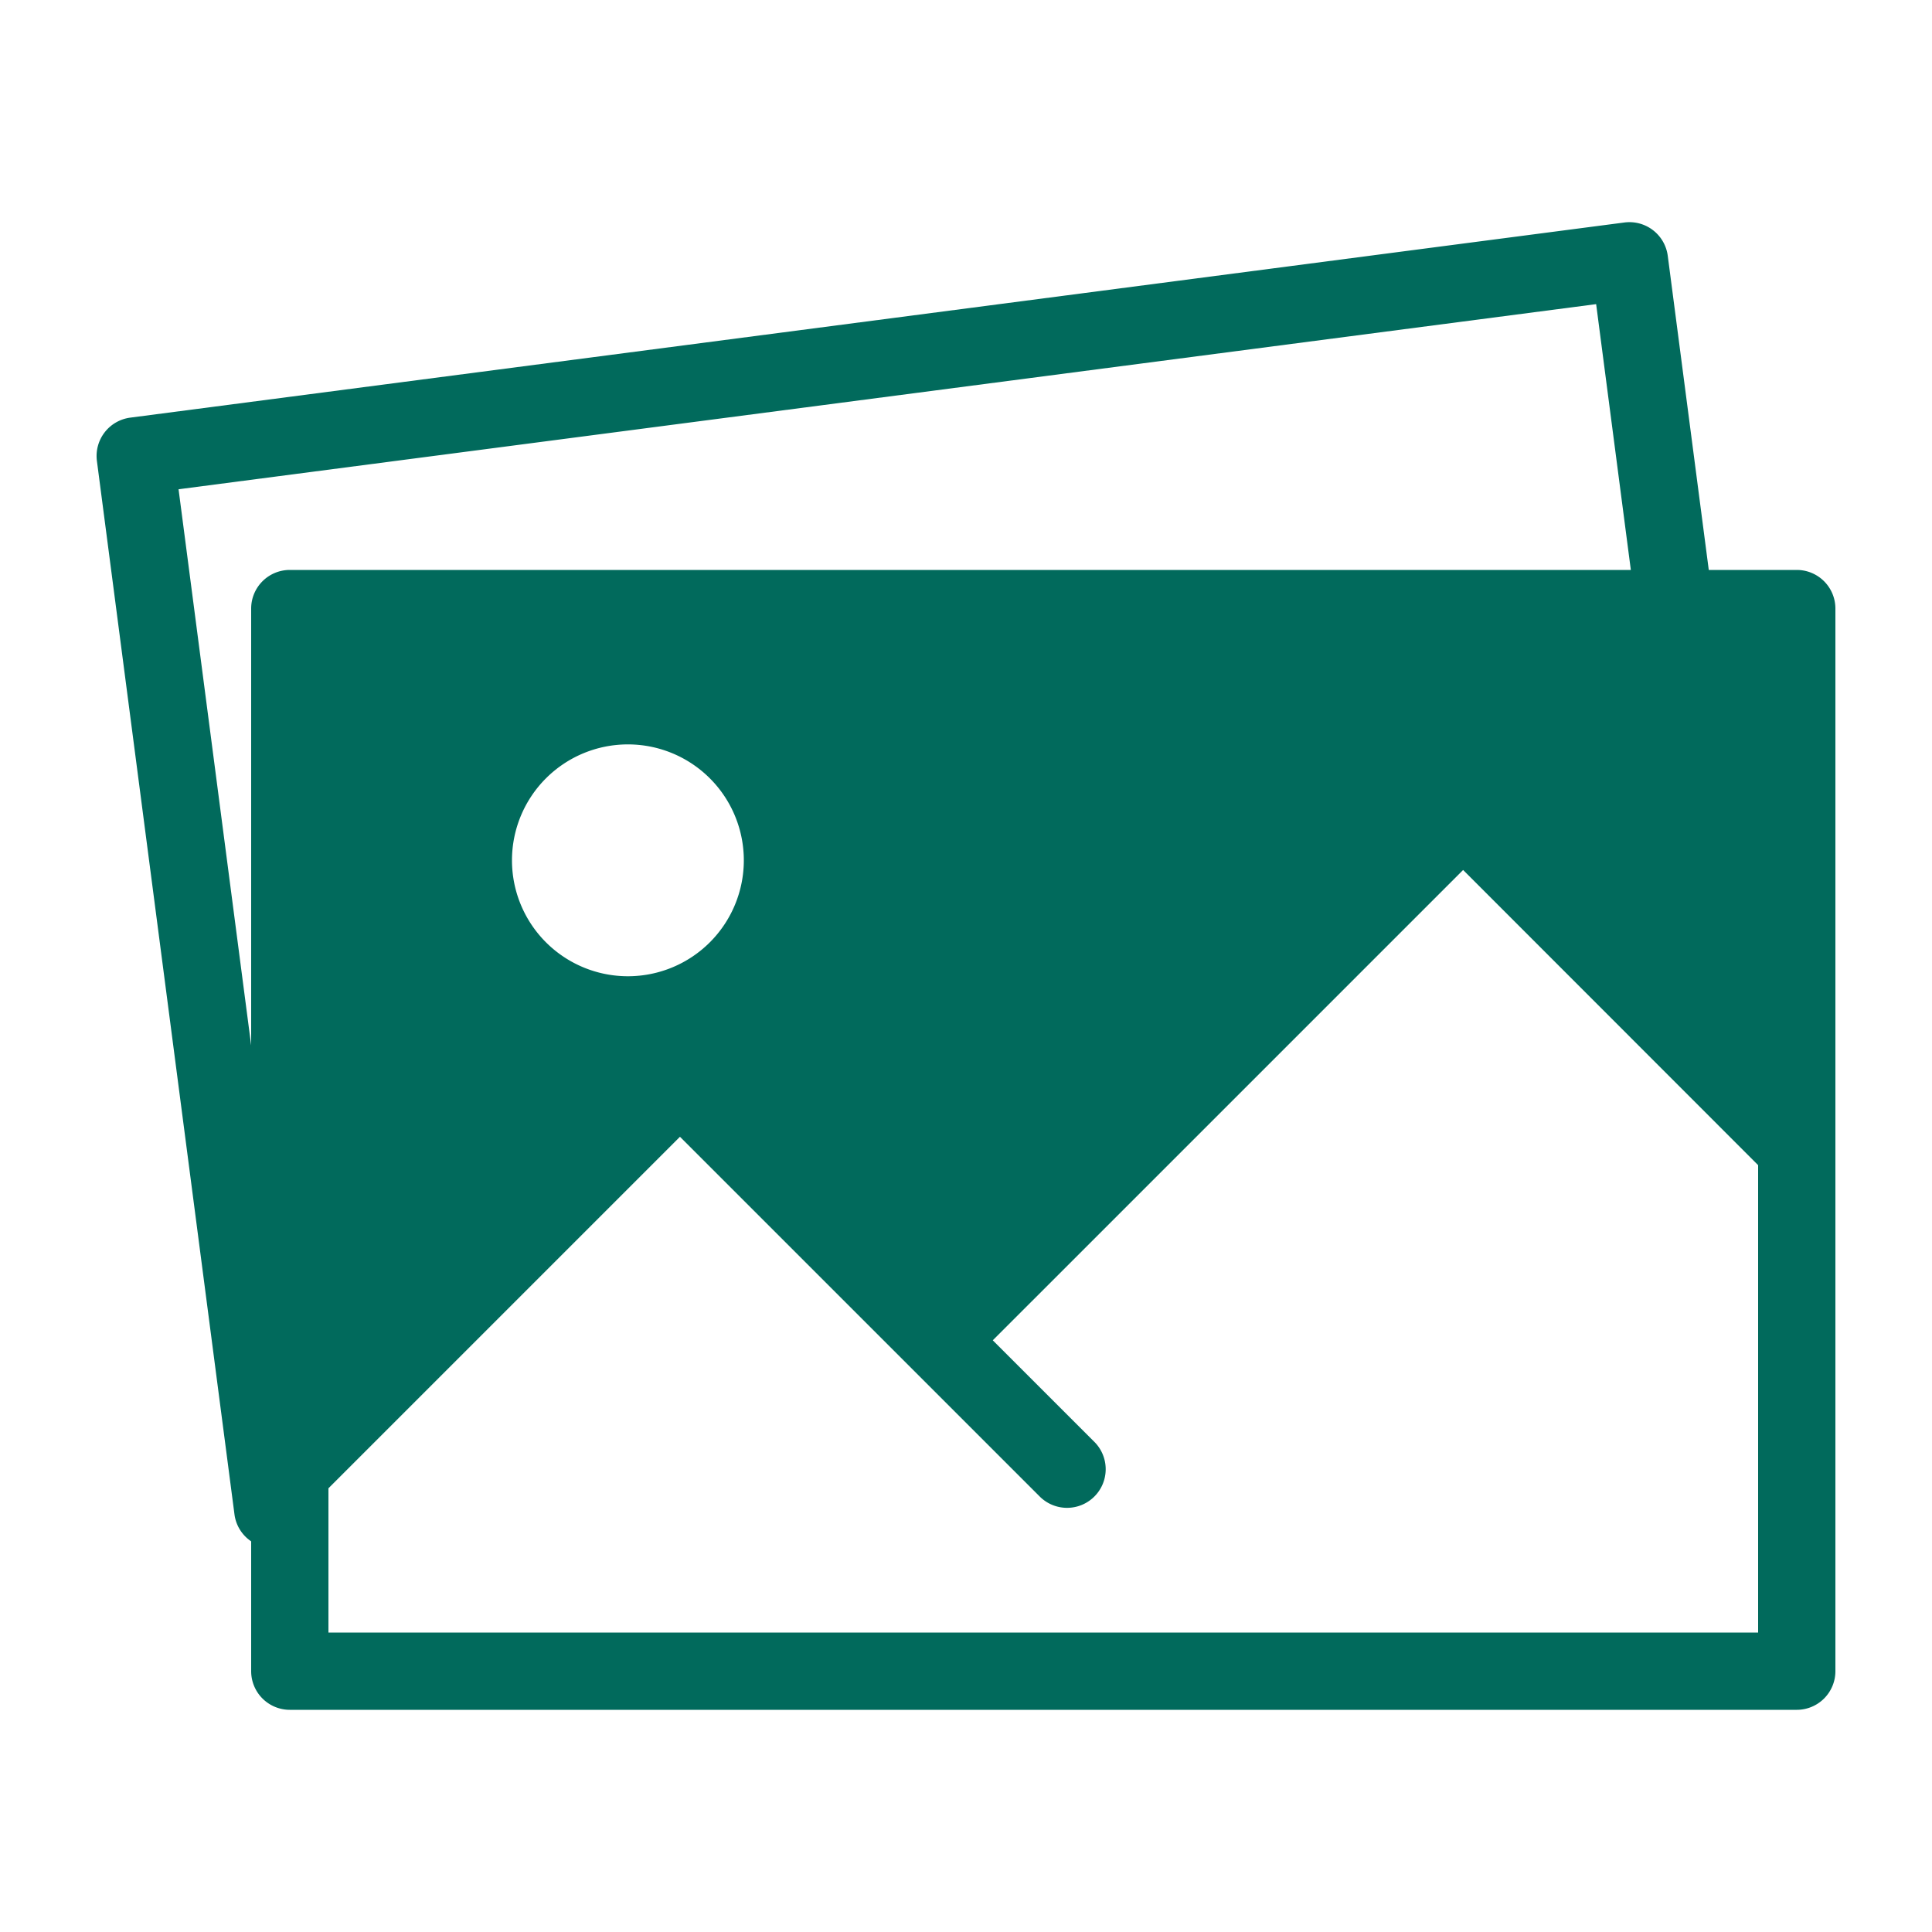 <svg height='100px' width='100px'  fill="#016a5c" xmlns="http://www.w3.org/2000/svg" data-name="Layer 1" viewBox="0 0 100 100" x="0px" y="0px"><title>travel</title><path d="M93,29.5H88.446L86.323,13.241a2.001,2.001,0,0,0-2.242-1.725L6.741,21.617a2.001,2.001,0,0,0-1.725,2.242L12.137,78.389a1.99,1.99,0,0,0,.863,1.39V86.5a2,2,0,0,0,2,2h78a2,2,0,0,0,2-2v-55A2,2,0,0,0,93,29.5Zm-80,2V54.104L9.242,25.324l73.374-9.582L84.412,29.5H15A2,2,0,0,0,13,31.5Zm25.5,13.03a6,6,0,1,1-6-6A6,6,0,0,1,38.5,44.53ZM91,84.5h-74V77.034L35.195,58.839l18.646,18.645a2,2,0,0,0,2.828-2.828L51.386,69.374,75.731,45.03,91,60.308Z"></path></svg>